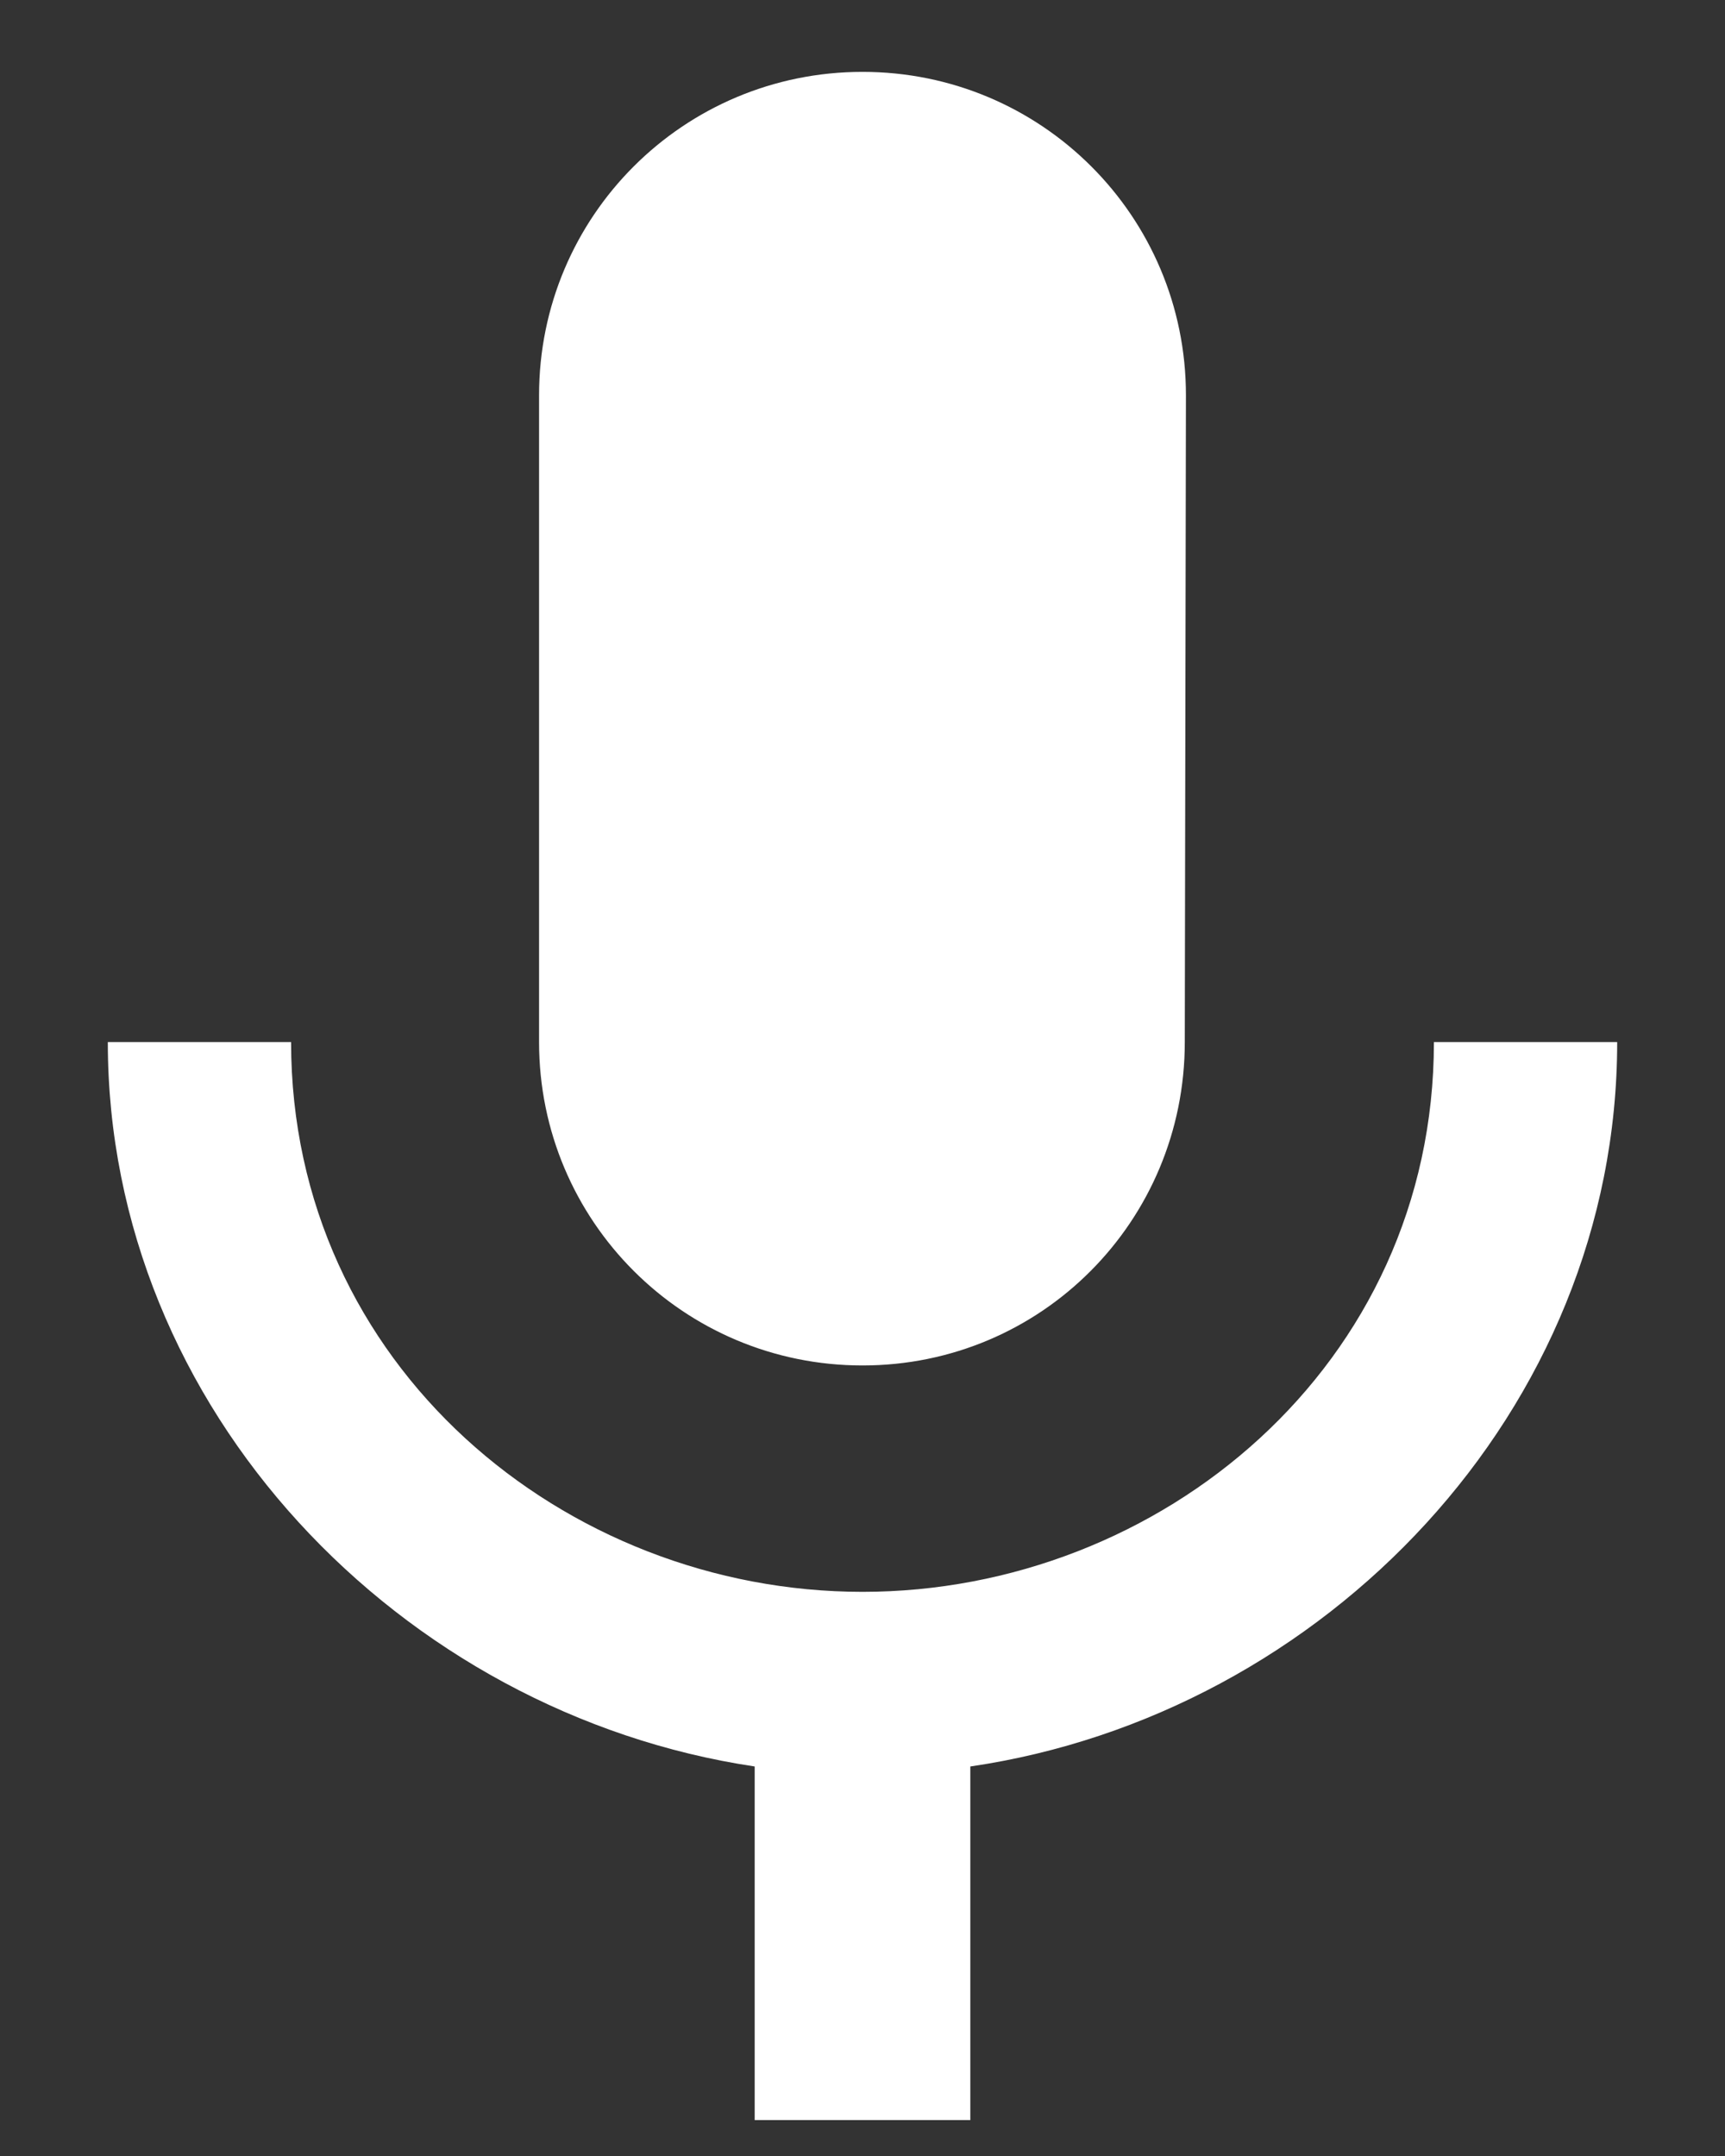 <svg width="12" height="15" viewBox="0 0 12 15" fill="none" xmlns="http://www.w3.org/2000/svg">
<rect x="0" y="0" width="12" height="15" fill="#333333" stroke="none"/>
<path d="M6 9.5C7.245 9.5 8.242 8.495 8.242 7.25L8.25 2.75C8.25 1.505 7.245 0.5 6 0.5C4.755 0.5 3.75 1.505 3.75 2.75V7.25C3.75 8.495 4.755 9.5 6 9.5ZM9.975 7.25C9.975 9.5 8.07 11.075 6 11.075C3.93 11.075 2.025 9.5 2.025 7.25H0.75C0.75 9.807 2.79 11.922 5.25 12.29V14.75H6.75V12.29C9.21 11.93 11.25 9.815 11.25 7.25H9.975Z" fill="white"/>
</svg>
